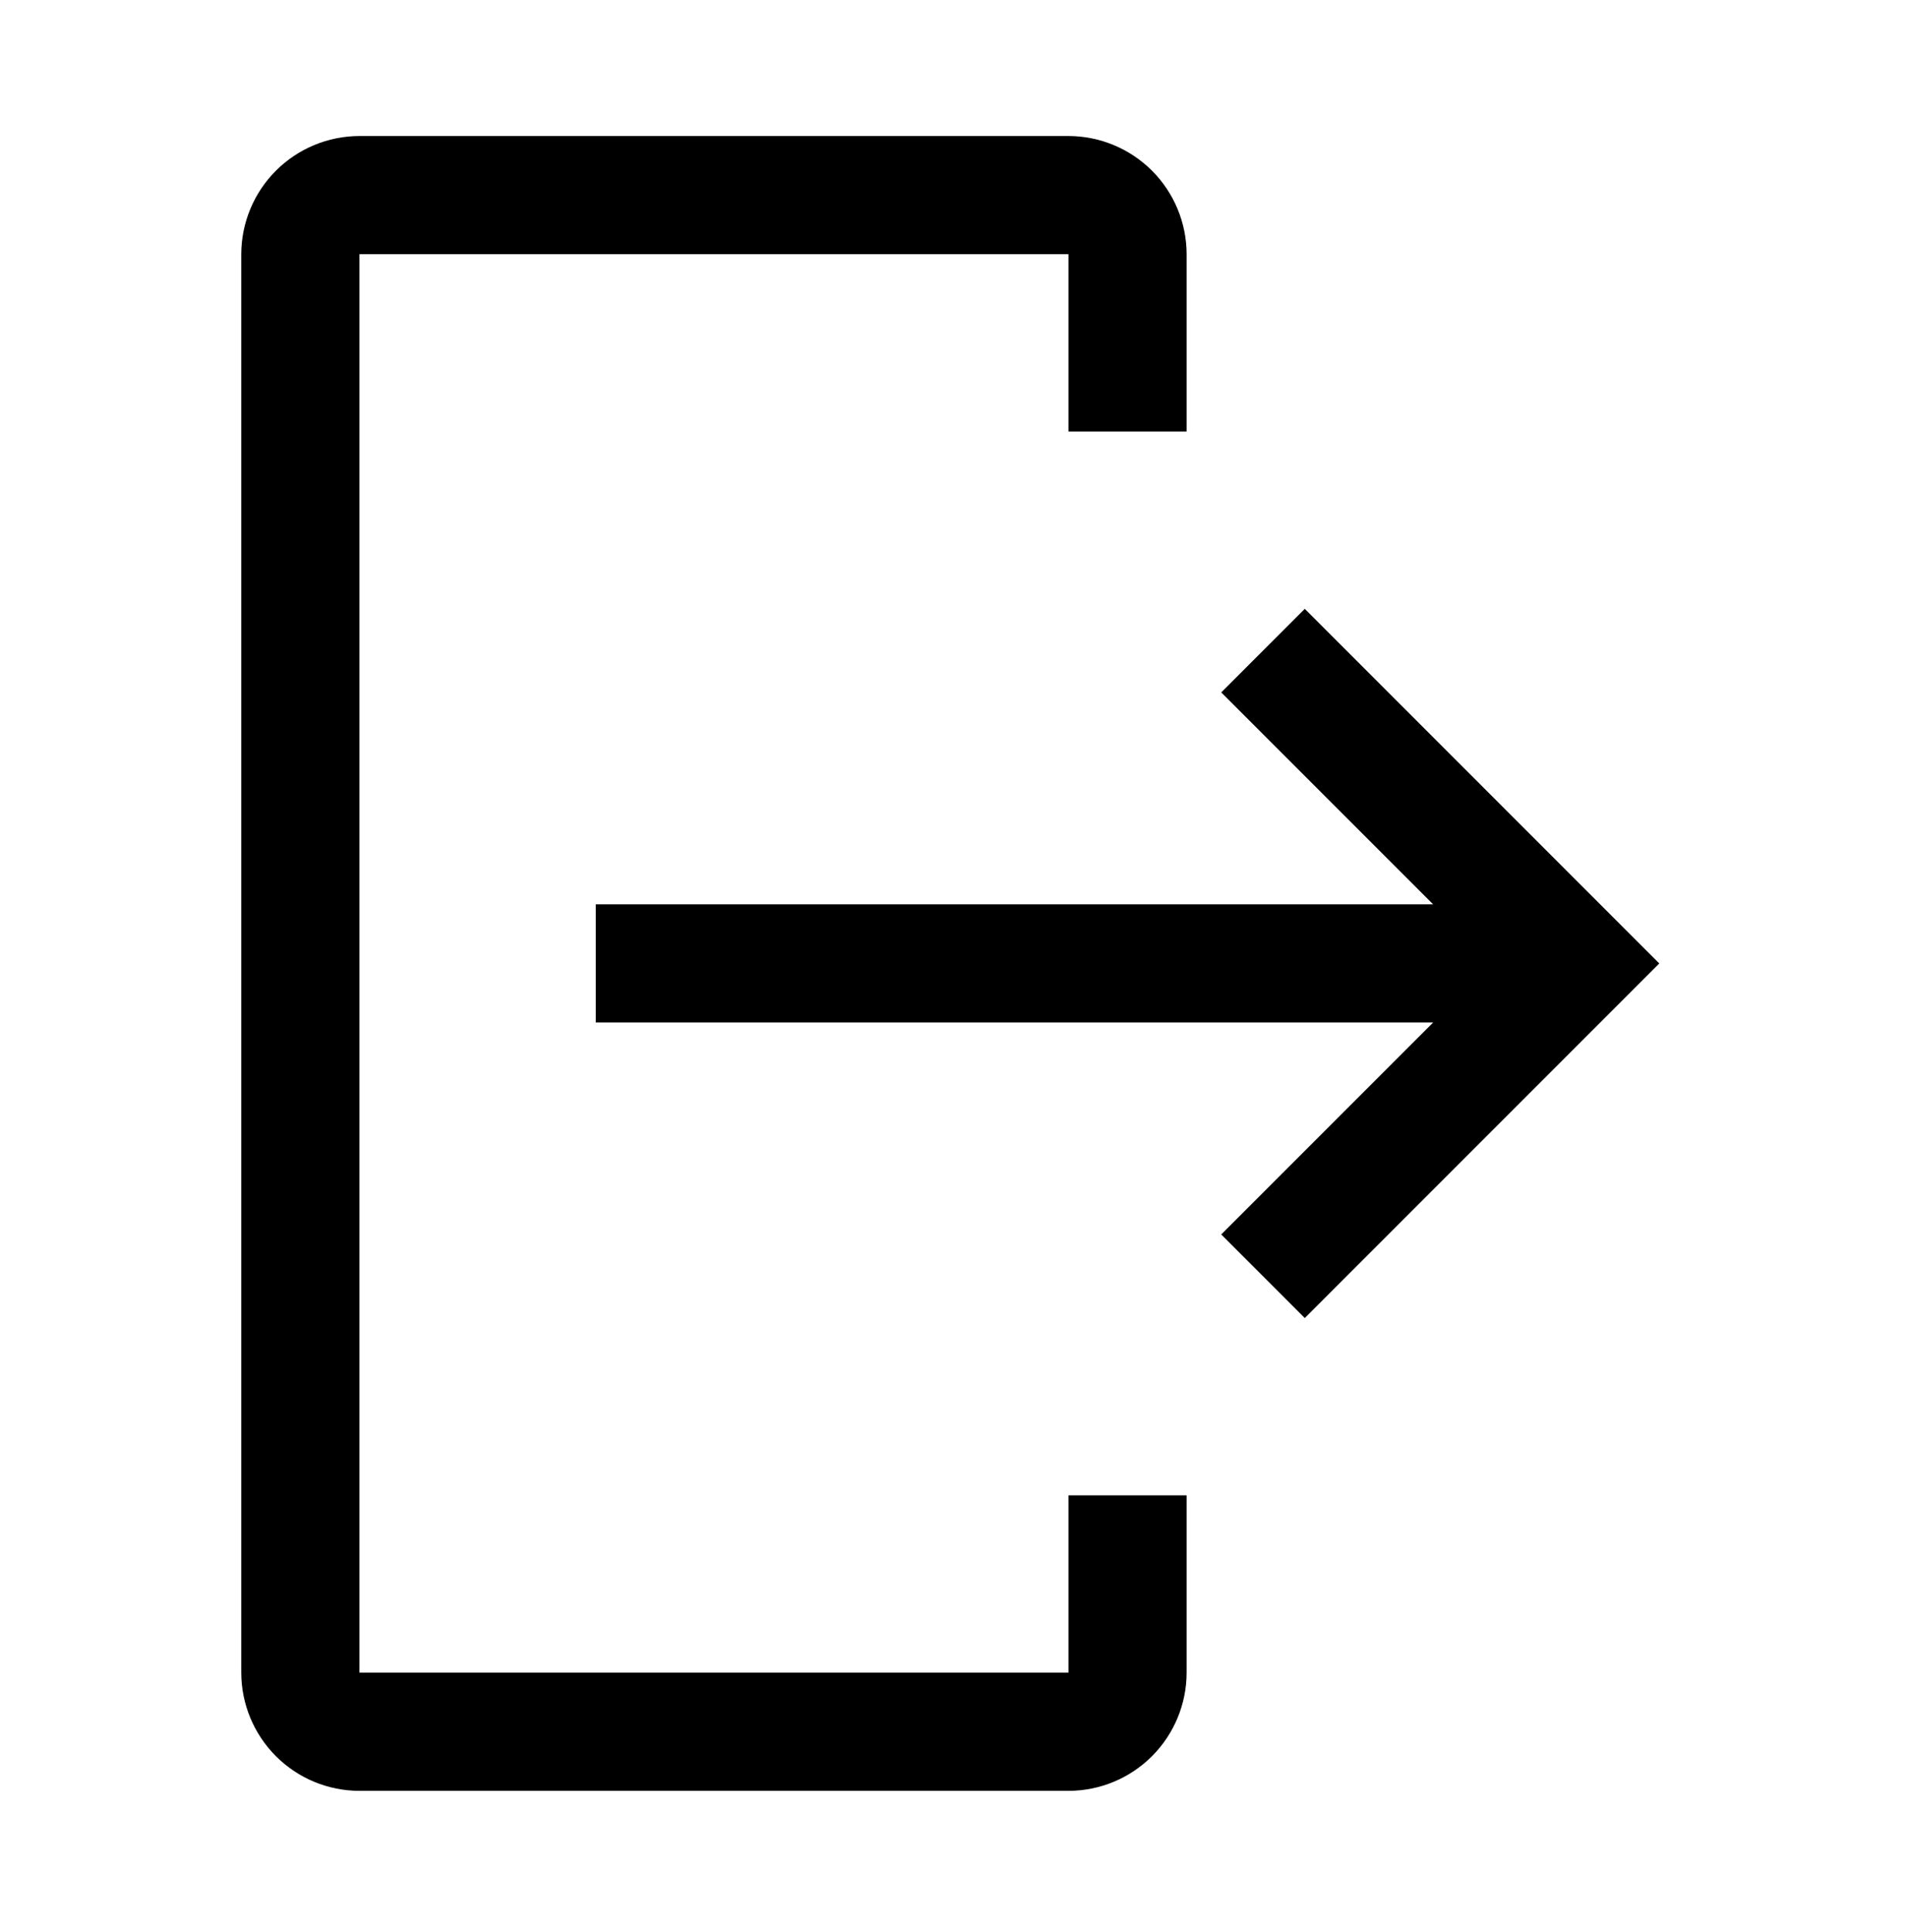 <svg width="79" height="80" viewBox="0 0 79 80" fill="none" xmlns="http://www.w3.org/2000/svg">
<path d="M14.891 74.166H44.262C45.56 74.165 46.804 73.649 47.722 72.731C48.639 71.813 49.156 70.569 49.157 69.271V61.928H44.262V69.271H14.891V10.528H44.262V17.871H49.157V10.528C49.156 9.23 48.639 7.986 47.722 7.068C46.804 6.151 45.56 5.635 44.262 5.633H14.891C13.593 5.635 12.348 6.151 11.431 7.068C10.513 7.986 9.997 9.23 9.995 10.528V69.271C9.997 70.569 10.513 71.813 11.431 72.731C12.348 73.649 13.593 74.165 14.891 74.166Z" fill="black"/>
<path d="M50.591 51.124L59.369 42.347H24.681V37.452H59.369L50.591 28.675L54.052 25.214L68.738 39.9L54.052 54.585L50.591 51.124Z" fill="black"/>
</svg>
